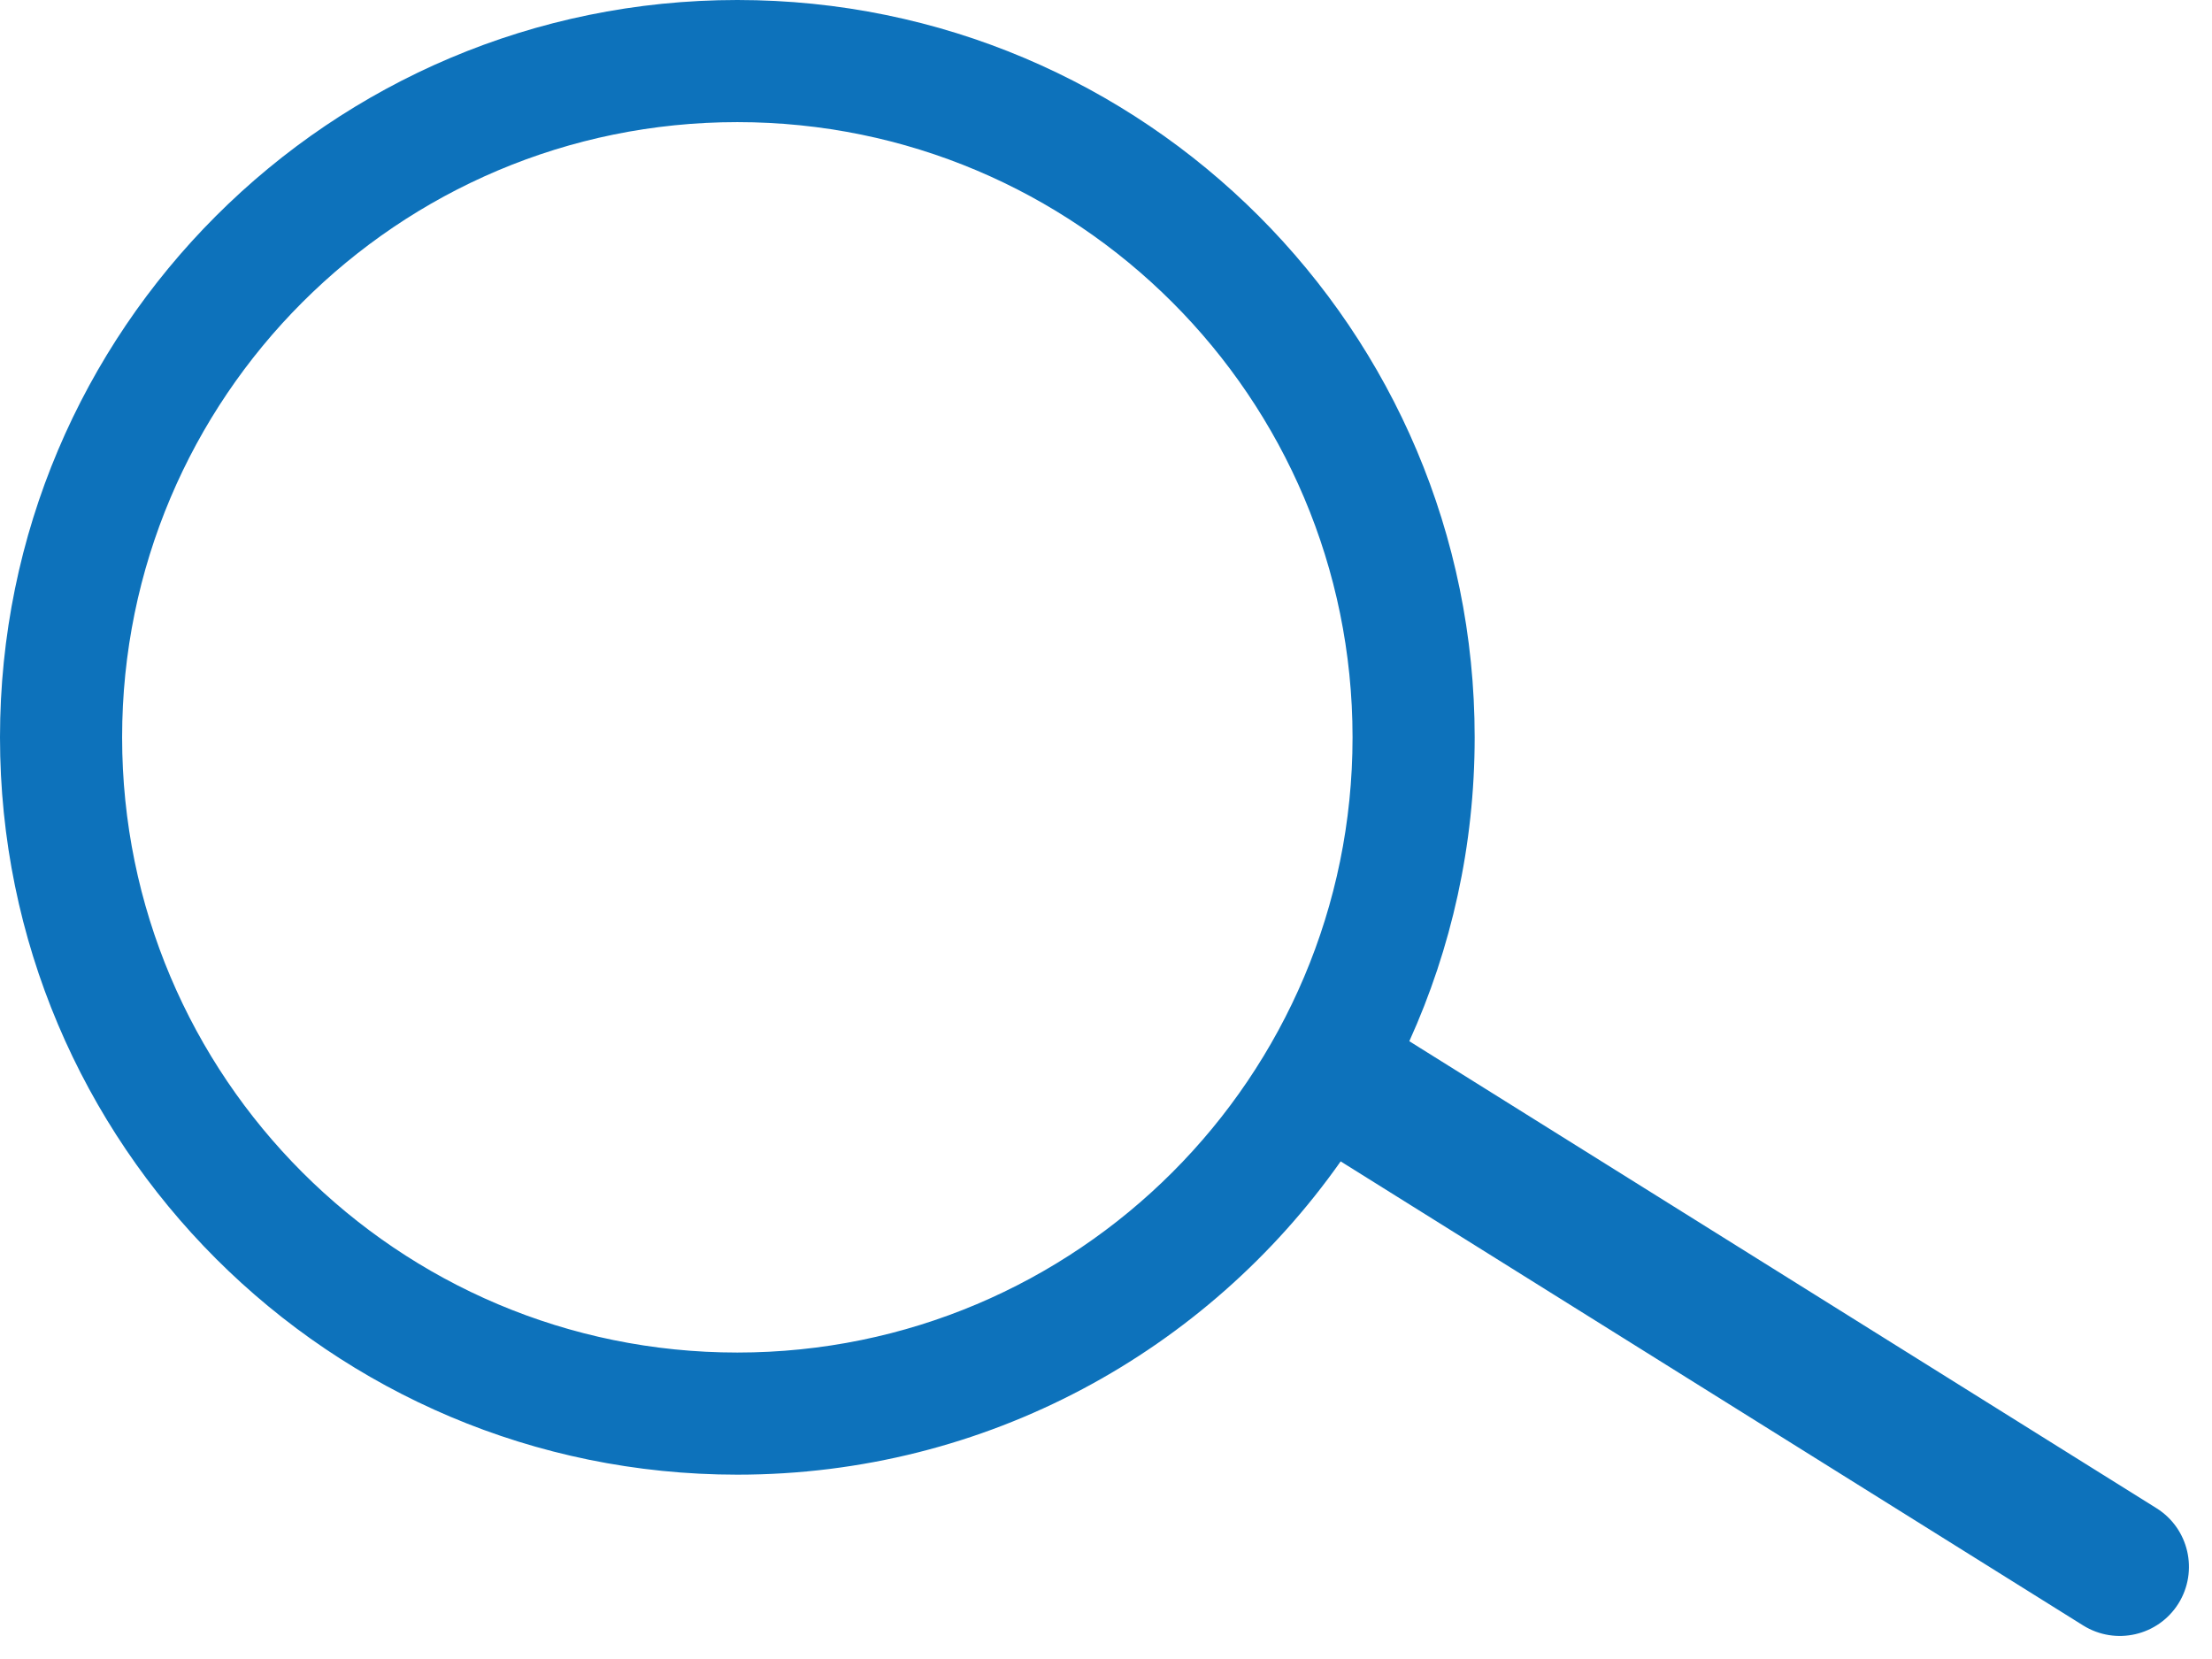 <svg xmlns="http://www.w3.org/2000/svg" width="24" height="18" viewBox="0 0 24 18" fill="none">
<path fill-rule="evenodd" clip-rule="evenodd" d="M15.291 11.297C15.746 10.292 16 9.176 16 8C16 3.582 12.418 0 8 0C3.582 0 0 3.582 0 8C0 12.418 3.582 16 8 16C10.706 16 13.098 14.657 14.546 12.601L14.602 12.636L22.602 17.636C22.954 17.855 23.416 17.749 23.636 17.398C23.855 17.046 23.749 16.584 23.398 16.364L15.398 11.364L15.291 11.297ZM8 14.675C4.314 14.675 1.325 11.686 1.325 8C1.325 4.314 4.314 1.325 8 1.325C11.686 1.325 14.675 4.314 14.675 8C14.675 11.686 11.686 14.675 8 14.675Z" fill="#0D72BB"/>
</svg>